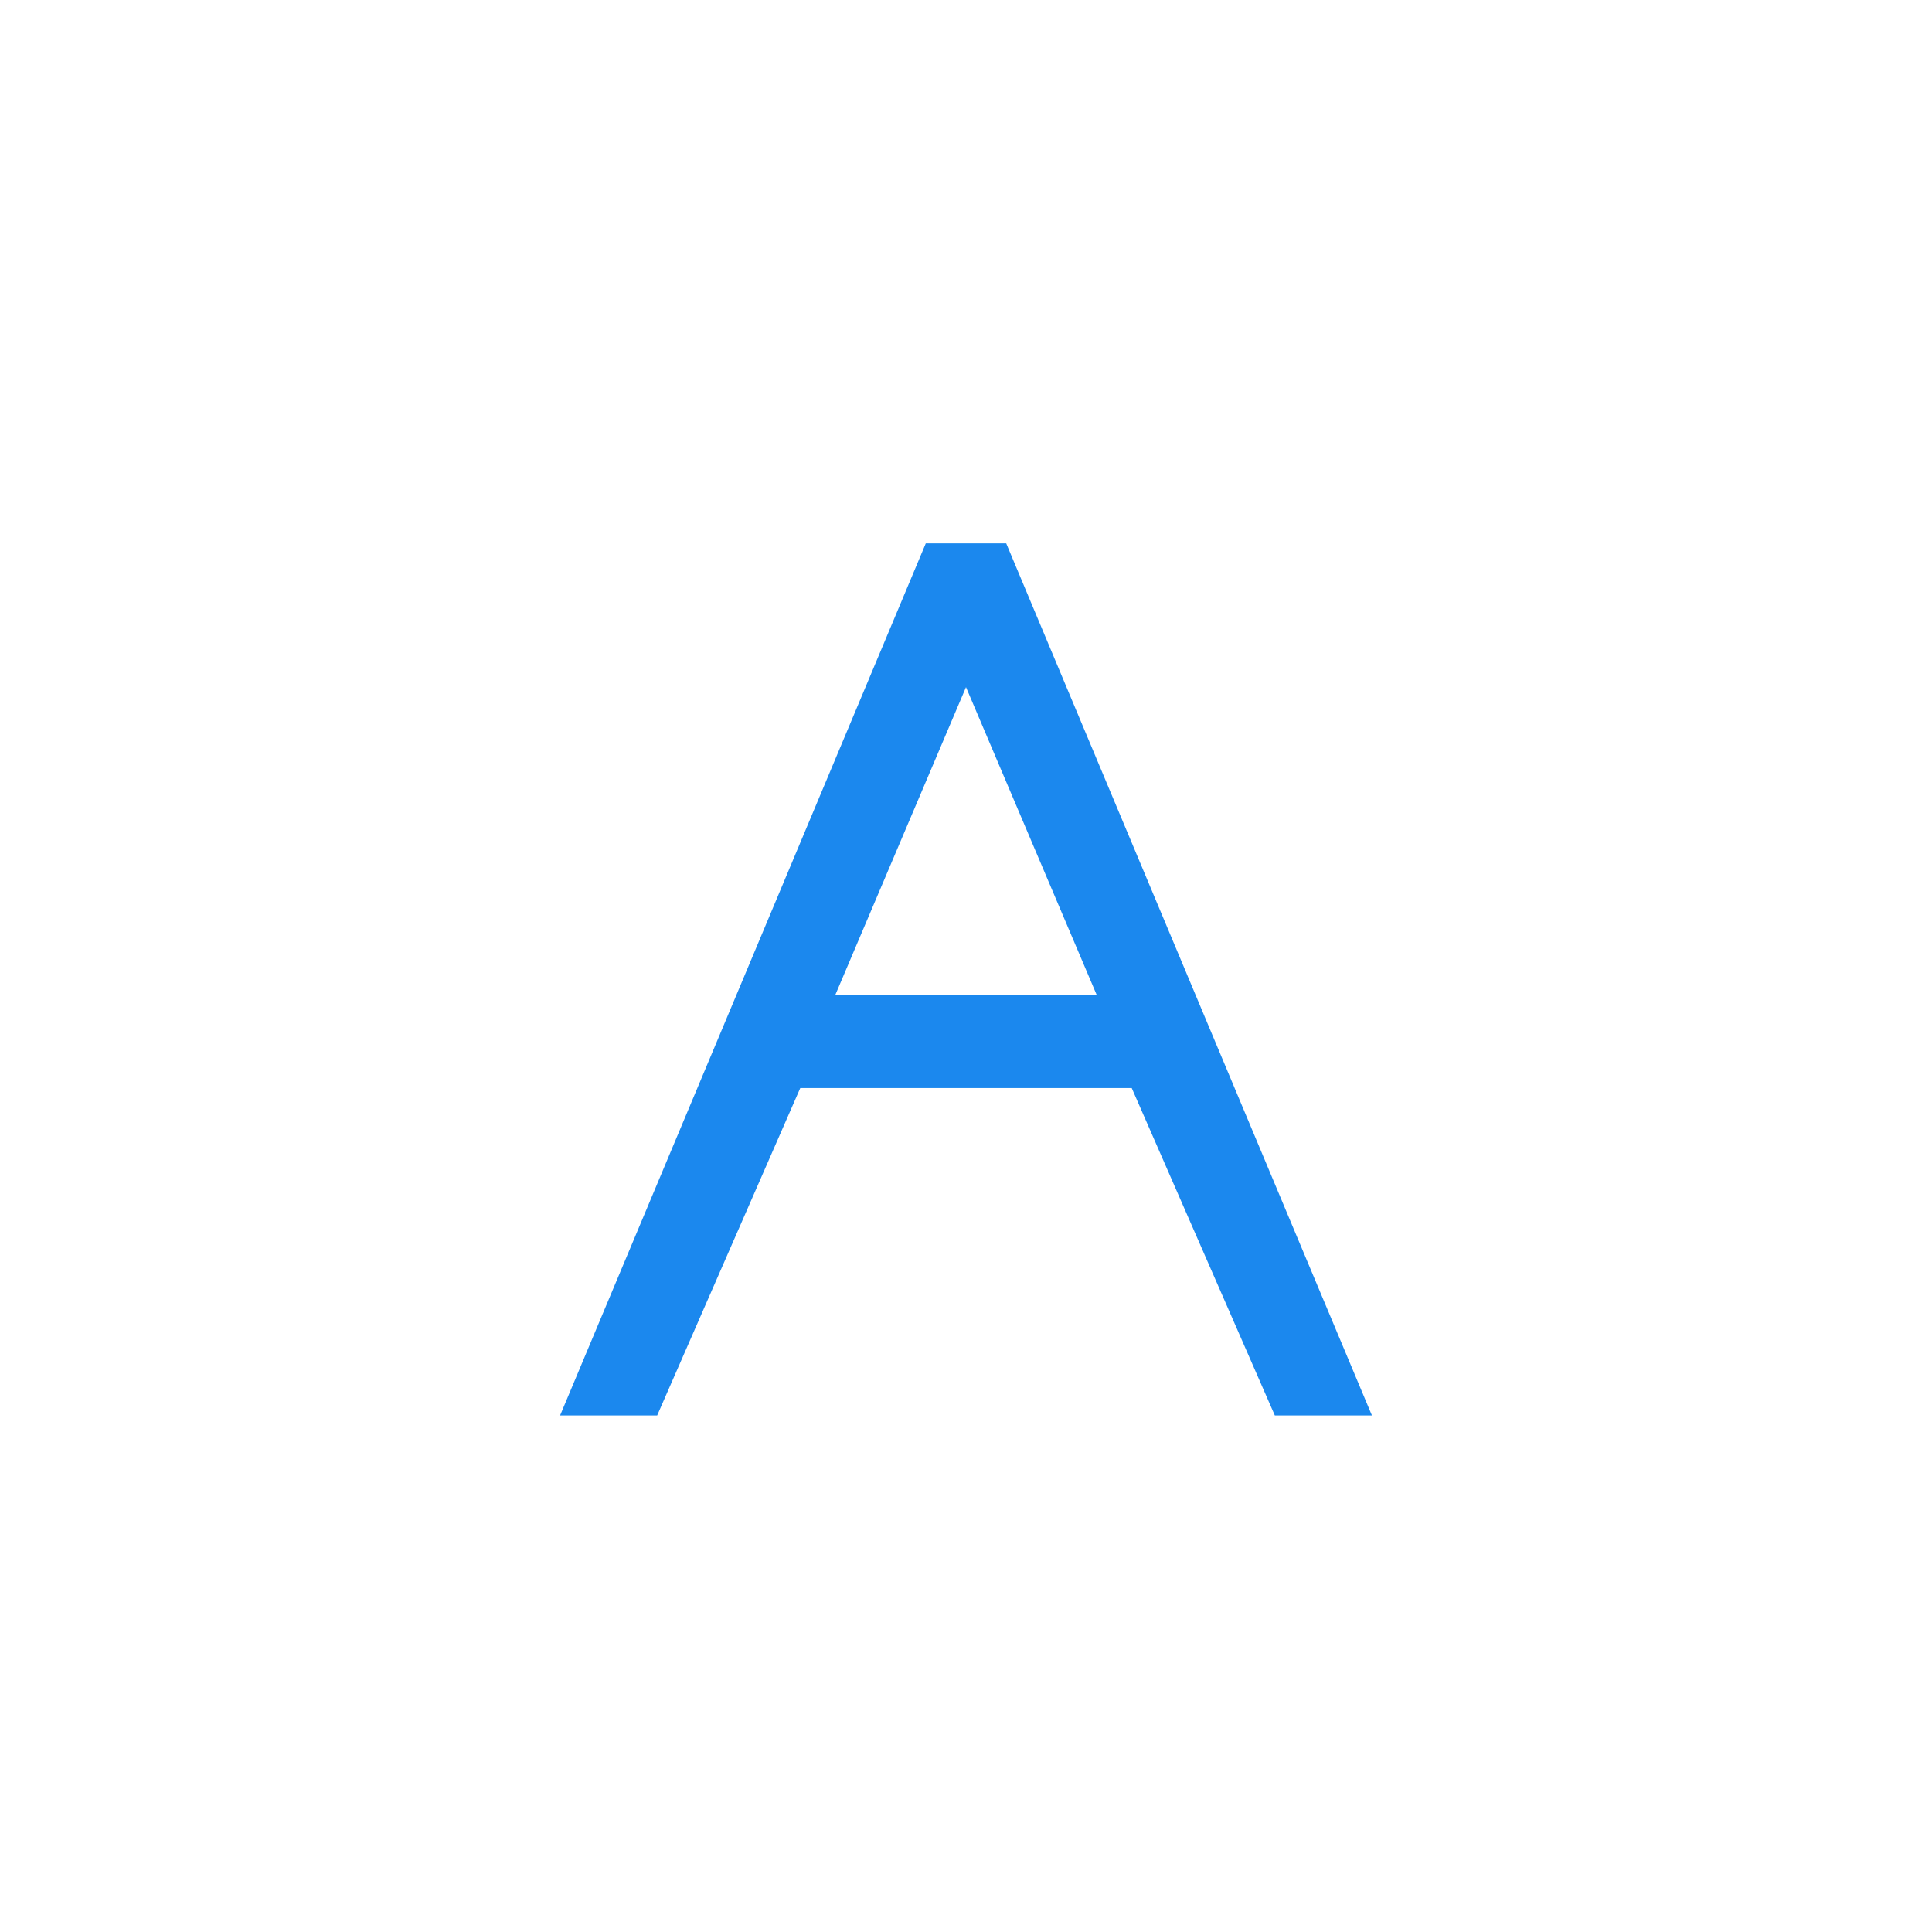<?xml version="1.0" encoding="UTF-8" standalone="no"?>
<svg width="72px" height="72px" viewBox="0 0 72 72" version="1.1" xmlns="http://www.w3.org/2000/svg" xmlns:xlink="http://www.w3.org/1999/xlink">
    <!-- Generator: Sketch 3.8.3 (29802) - http://www.bohemiancoding.com/sketch -->
    <title>icon_reader_font_small</title>
    <desc>Created with Sketch.</desc>
    <defs></defs>
    <g id="Symbols" stroke="none" stroke-width="1" fill="none" fill-rule="evenodd">
        <g id="icon_reader_font_small">
            <rect id="icon" x="0" y="0" width="72" height="72"></rect>
            <path d="M50,52 L37,21 L35,21 L22,52 L24,52 L29.333,39.798 L42.667,39.798 L48,52 L50,52 Z M36,23.689 L42,37.819 L30,37.819 L36,23.689 Z" id="Imported-Layers" stroke="#1B88EE" stroke-width="1.5" fill="#1B88EE"></path>
        </g>
    </g>
</svg>